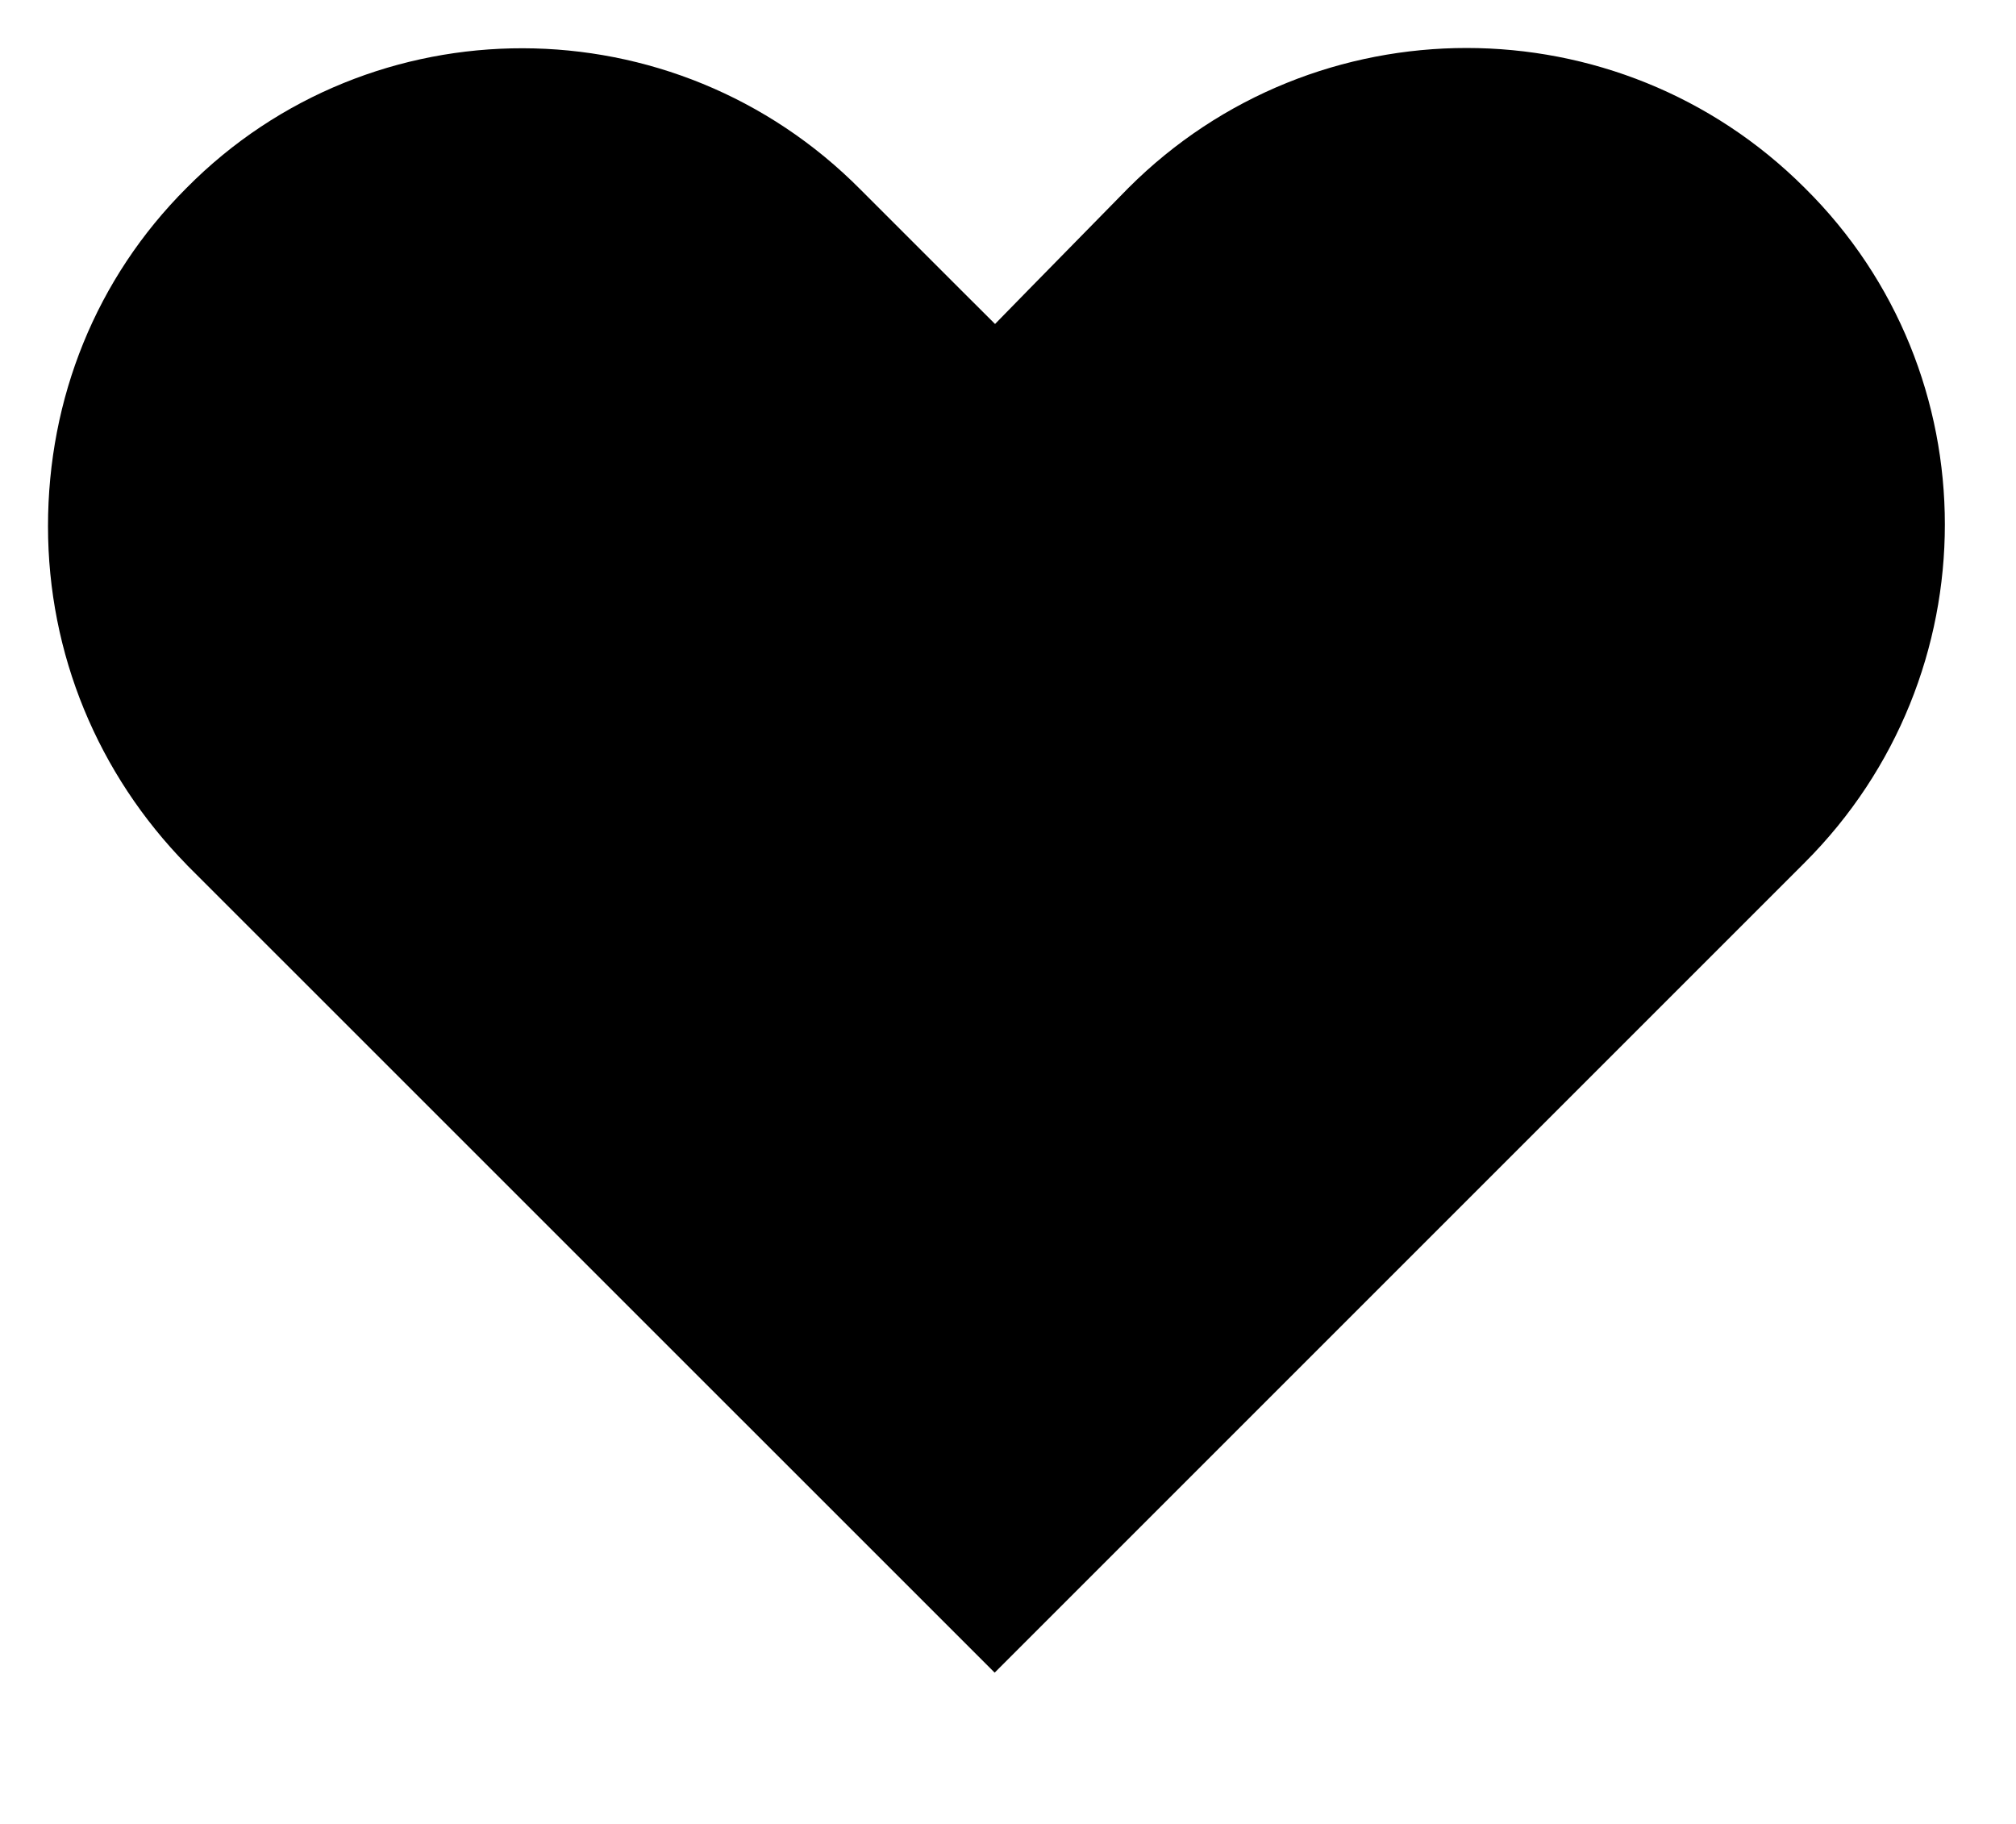 <svg width="21" height="19" viewBox="0 0 21 19" fill="none" xmlns="http://www.w3.org/2000/svg">
<path d="M18.8 1.958L18.802 1.96C20.744 3.882 20.746 7.039 18.8 8.985L10.361 17.424L1.946 9.01C1.946 9.009 1.945 9.008 1.945 9.008C1.019 8.062 0.5 6.811 0.5 5.482C0.5 4.149 1.001 2.9 1.943 1.958L1.943 1.958L1.944 1.957C3.866 0.016 7.022 0.013 8.967 1.978L8.969 1.98L10.007 3.018L10.365 3.375L10.718 3.014L11.755 1.957C13.699 0.014 16.856 0.014 18.8 1.958Z" fill="black"/>
</svg>
